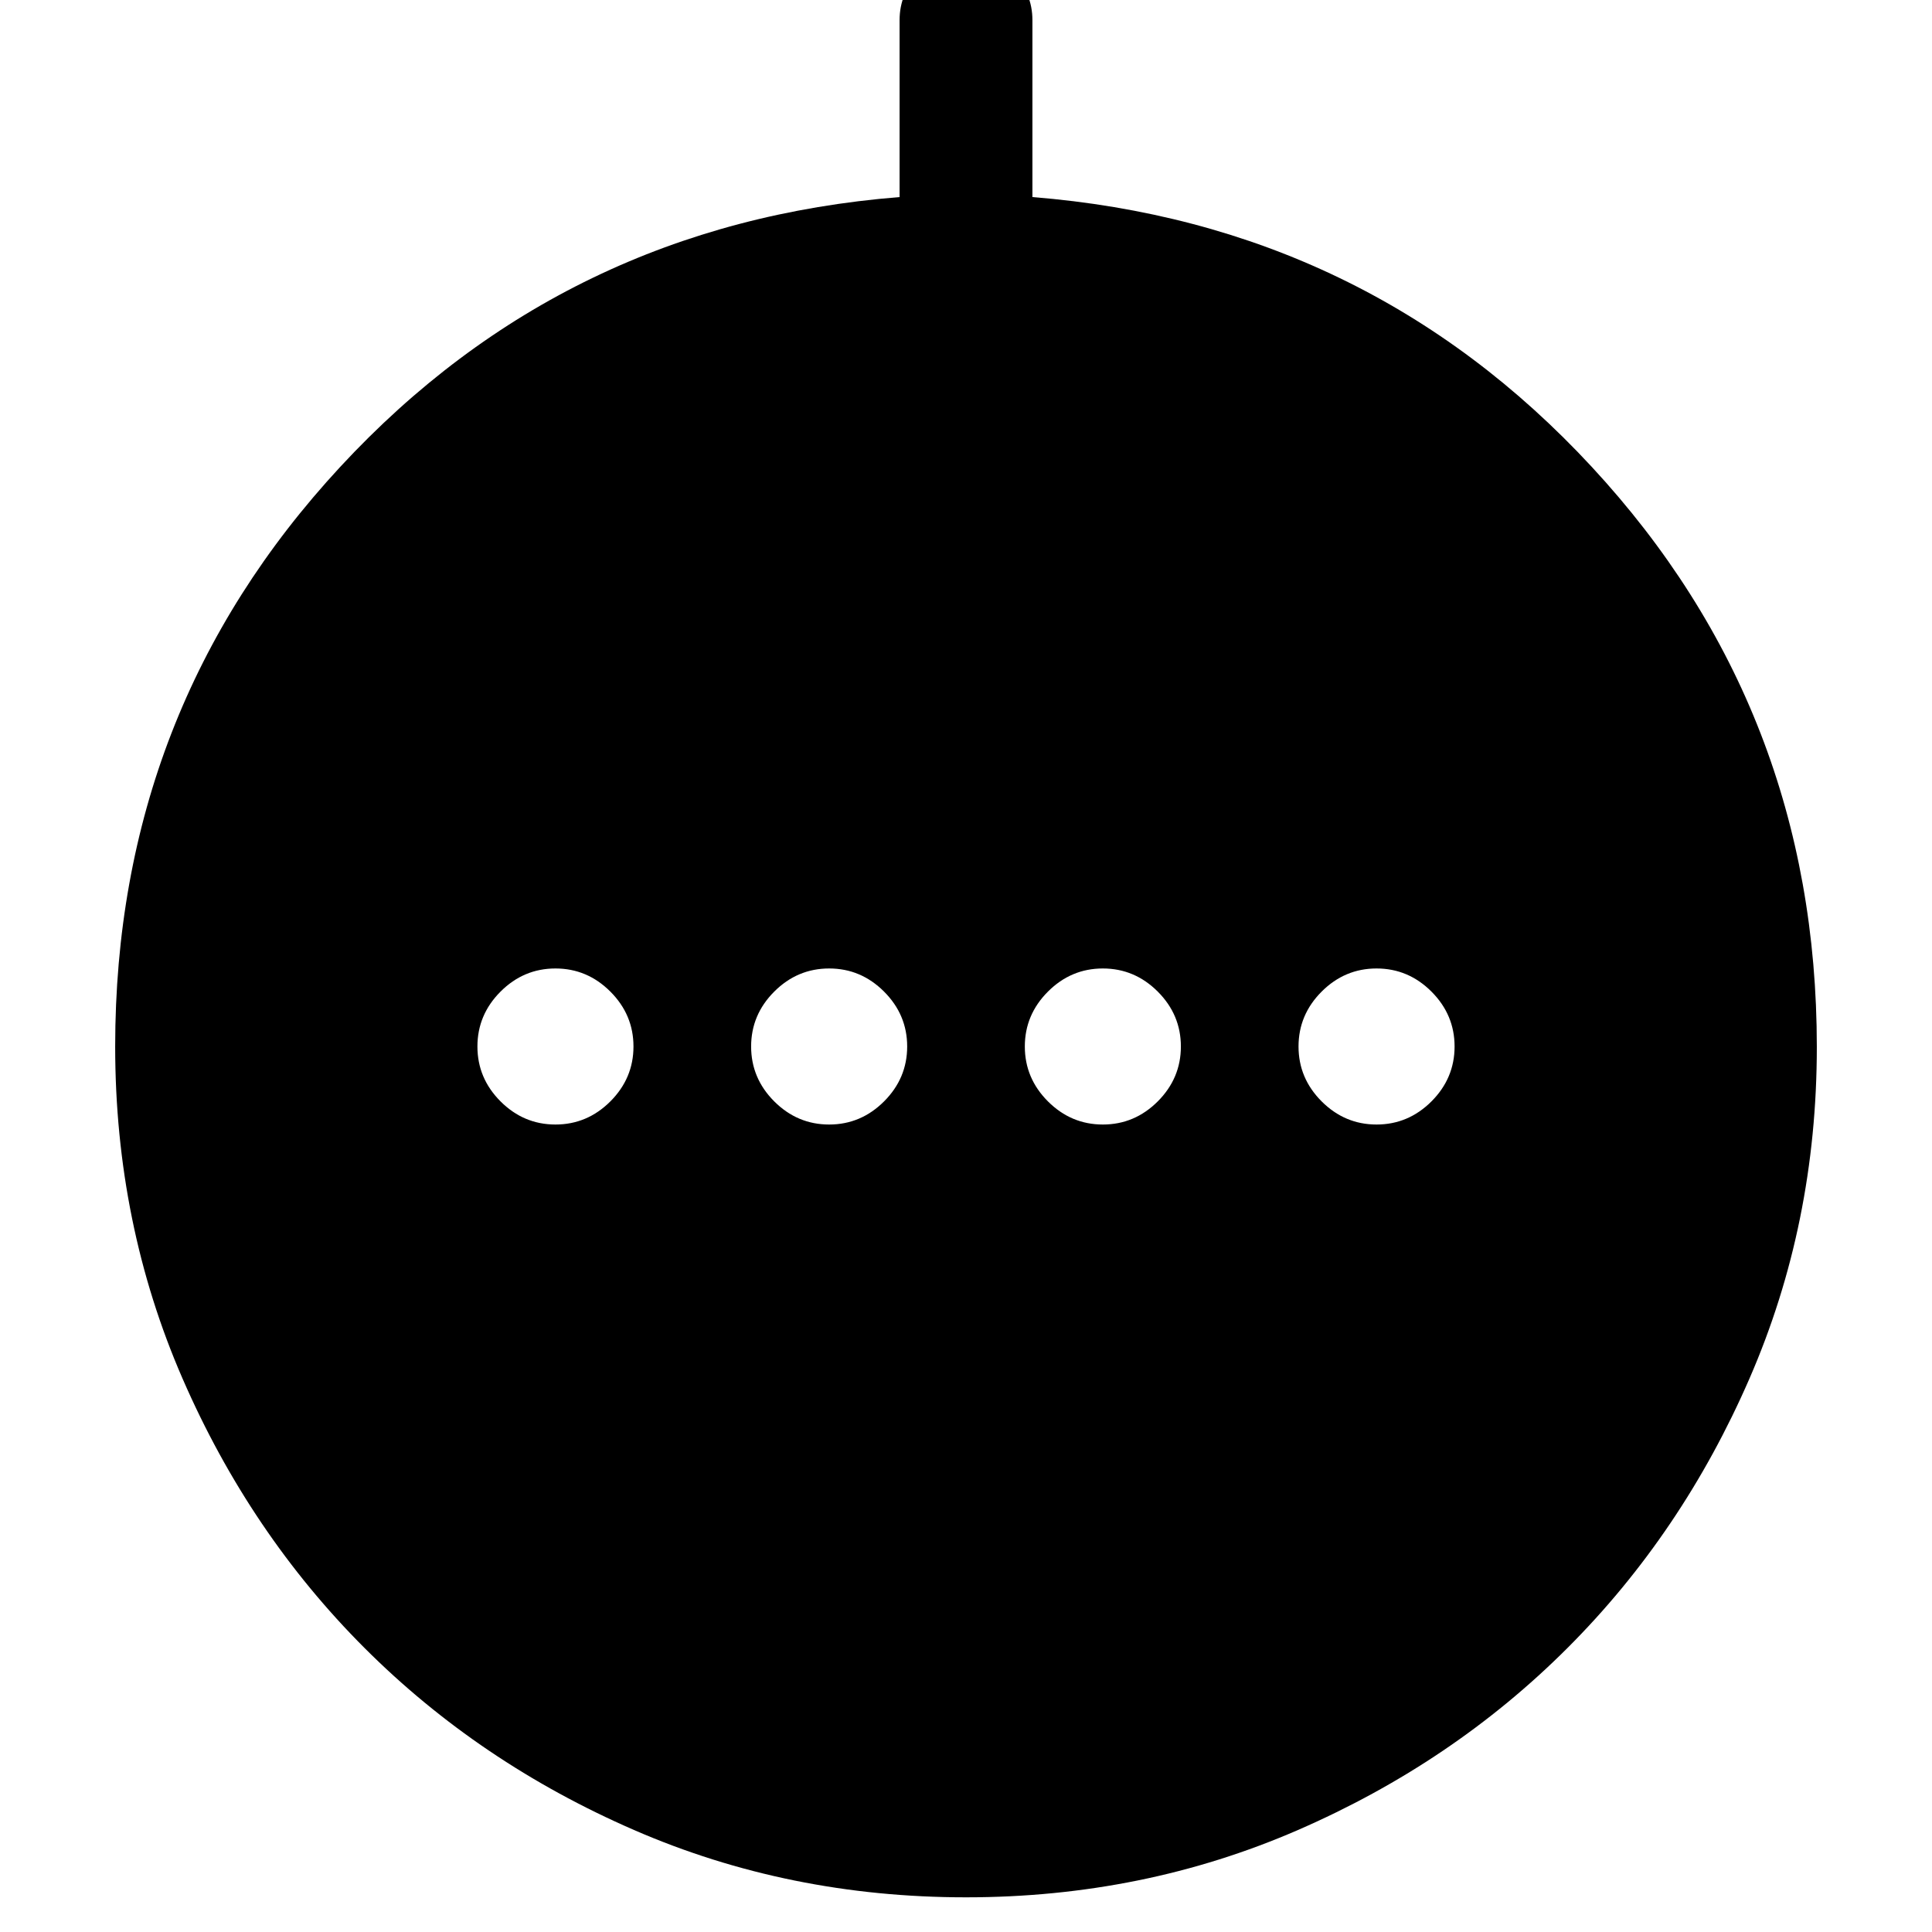 <svg xmlns="http://www.w3.org/2000/svg" height="24" viewBox="0 -960 960 960" width="24"><path d="M276-401.23q15.78 0 27.28-11.49 11.49-11.5 11.49-27.28 0-15.78-11.49-27.28-11.5-11.49-27.28-11.49-15.78 0-27.28 11.49-11.49 11.5-11.49 27.28 0 15.78 11.49 27.28 11.5 11.49 27.28 11.49Zm136 0q15.78 0 27.28-11.49 11.49-11.5 11.49-27.28 0-15.78-11.49-27.28-11.5-11.49-27.28-11.49-15.78 0-27.28 11.49-11.49 11.5-11.49 27.28 0 15.78 11.49 27.28 11.5 11.49 27.28 11.49Zm136 0q15.78 0 27.28-11.49 11.49-11.5 11.49-27.28 0-15.78-11.49-27.28-11.5-11.49-27.28-11.49-15.78 0-27.28 11.49-11.49 11.5-11.49 27.28 0 15.78 11.49 27.28 11.5 11.49 27.28 11.49Zm136 0q15.78 0 27.28-11.49 11.49-11.5 11.49-27.28 0-15.78-11.49-27.28-11.5-11.49-27.28-11.49-15.78 0-27.28 11.49-11.49 11.5-11.49 27.28 0 15.78 11.49 27.28 11.5 11.49 27.28 11.49Zm-204 384q-88.08 0-165-33.47t-133.87-90.43Q124.17-198.08 90.7-275q-33.47-76.92-33.47-165 0-167.31 111.85-288.04Q280.92-848.77 447-862.08V-950q0-13.5 9.76-23.25t23.27-9.75q13.51 0 23.24 9.75Q513-963.5 513-950v87.92q166.08 13.31 277.92 134.04 111.85 120.73 111.85 288.25 0 87.87-33.47 164.79-33.47 76.92-90.43 133.87Q721.92-84.17 645-50.7q-76.92 33.47-165 33.47Z"/></svg>
